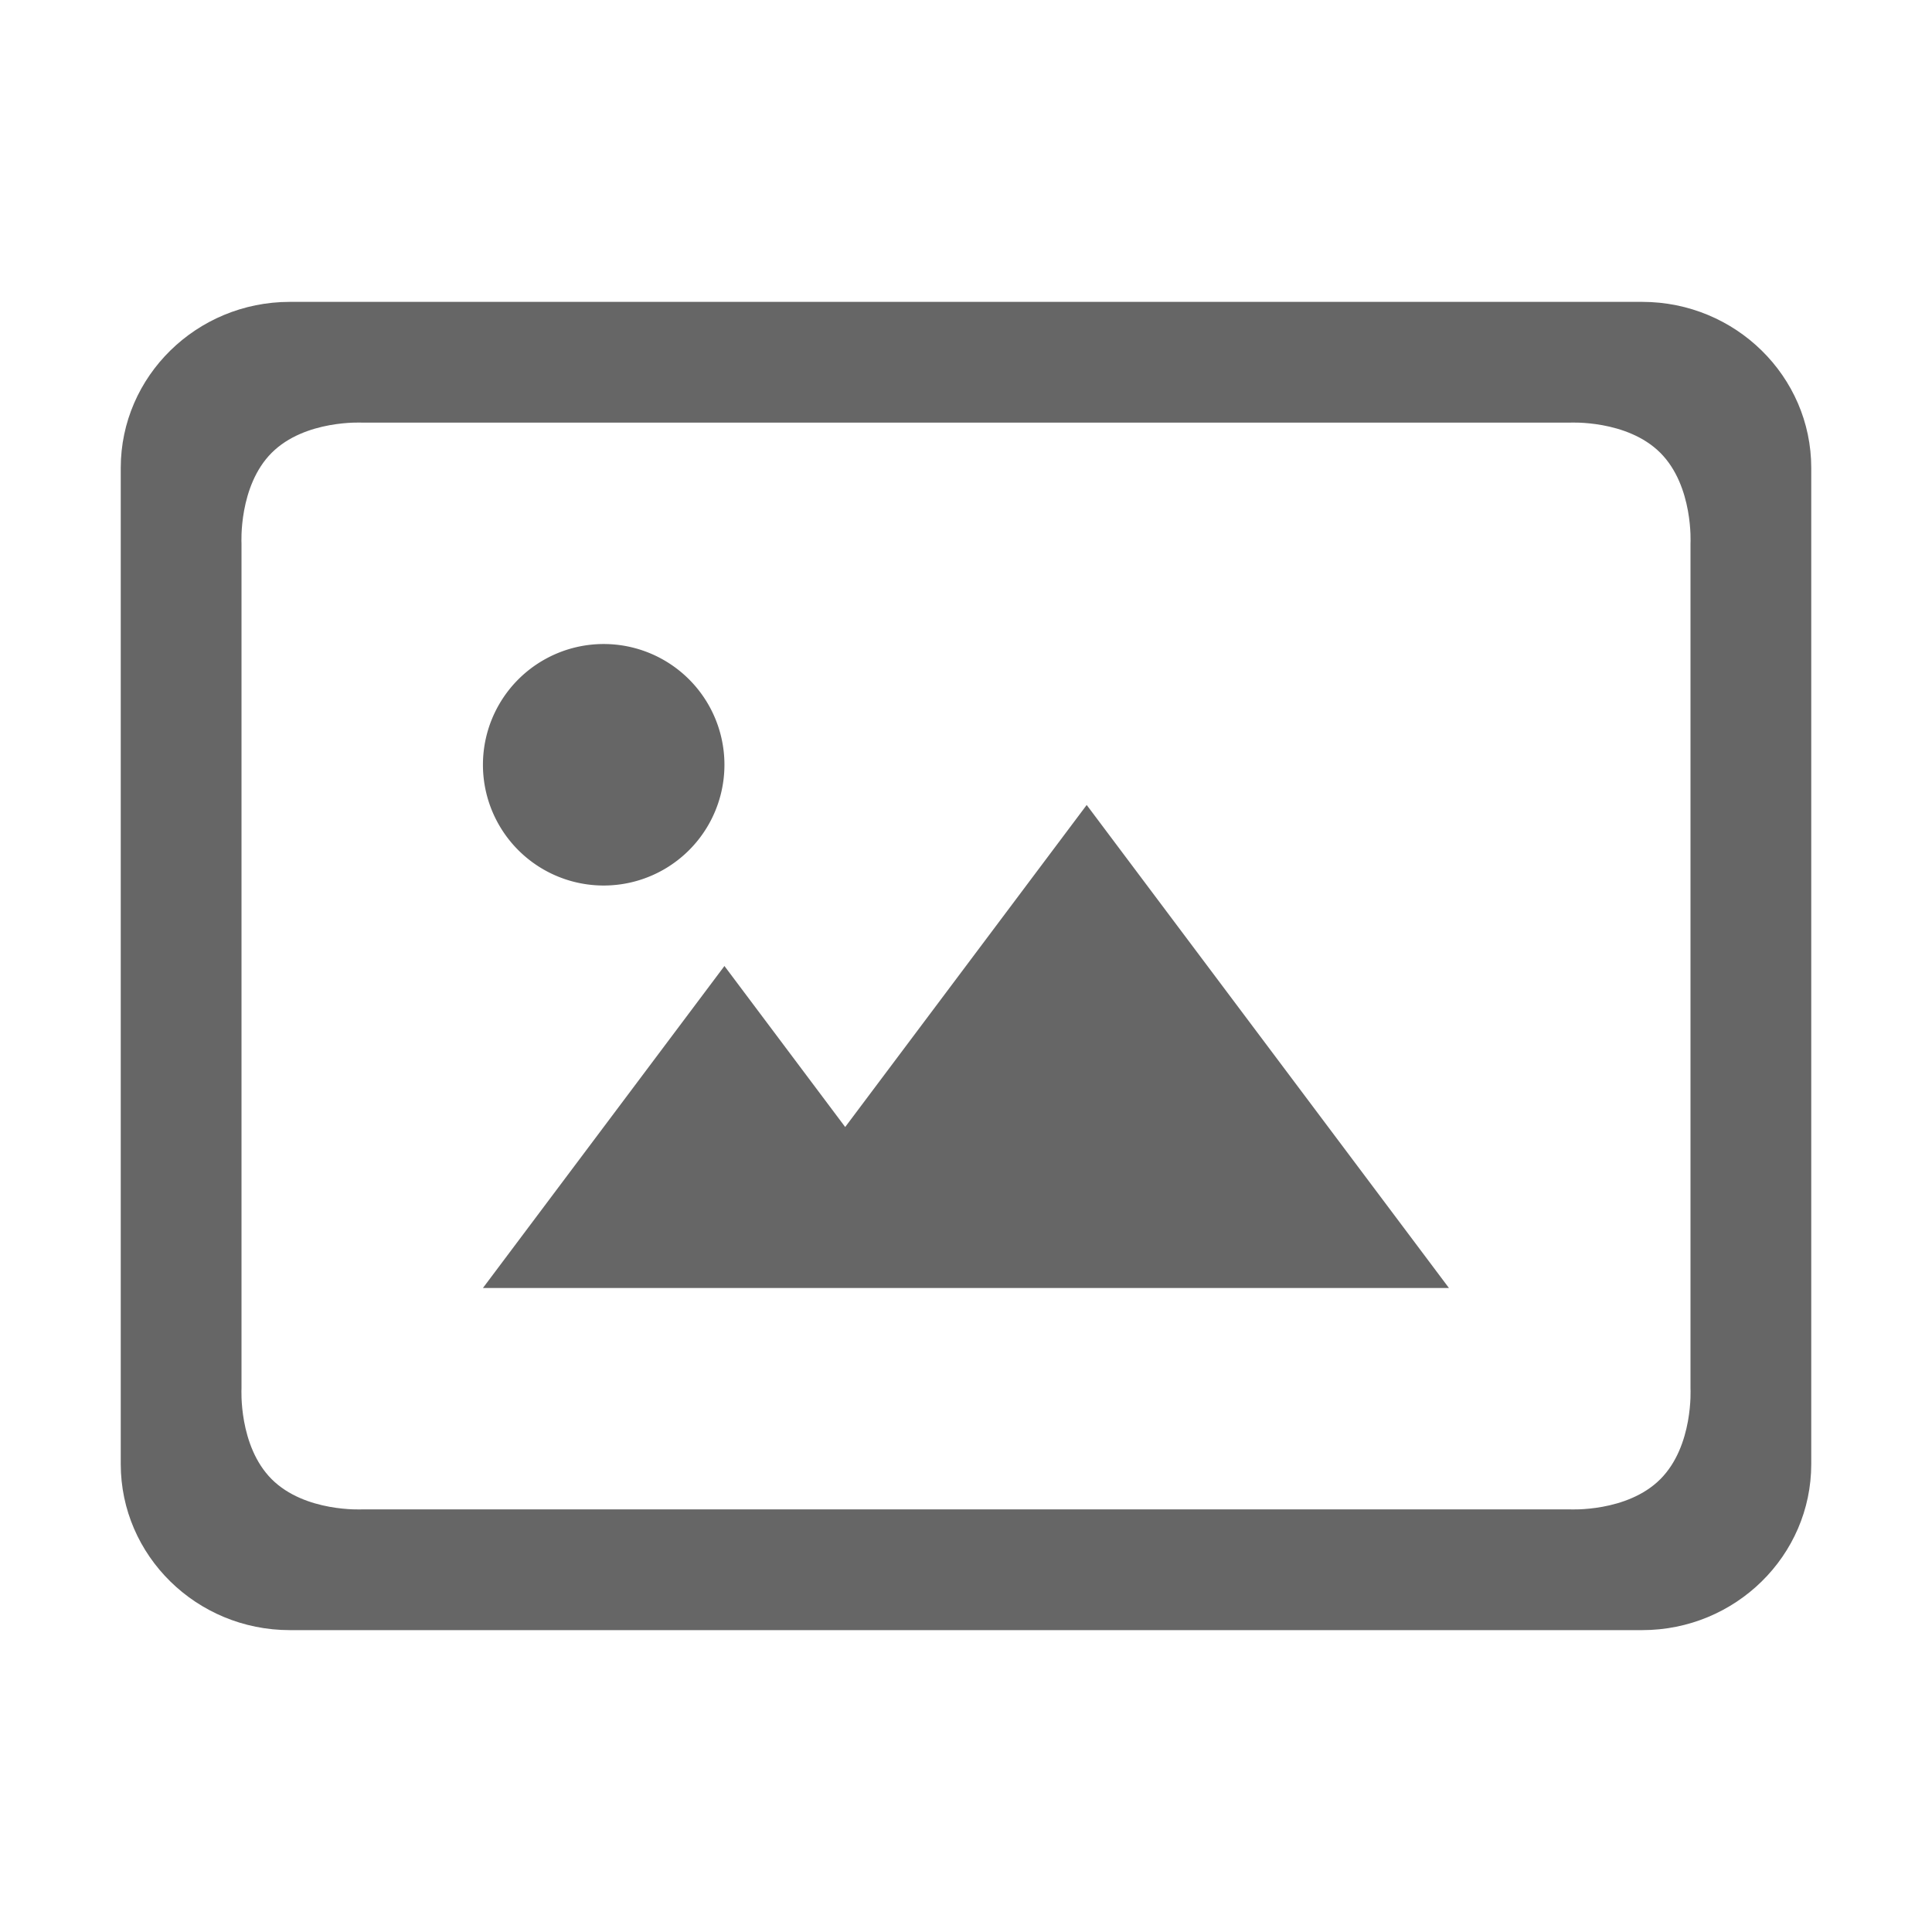 <svg xmlns="http://www.w3.org/2000/svg" width="32" height="32" fill="none" viewBox="0 0 32 32">
  <path fill="#666" d="M9.999 14.667a2 2 0 100-4 2 2 0 000 4zM13.999 18.667l-2-2.667-4 5.333h16l-6-8-4 5.334z"/>
  <path fill="#666" d="M27.2 5H4.8C3.256 5 2 6.233 2 7.75v16.5C2 25.767 3.256 27 4.8 27h22.4c1.544 0 2.8-1.233 2.8-2.75V7.75C30 6.233 28.744 5 27.2 5zM4.5 24.5C3.948 23.948 4 23 4 23V9s-.052-.948.5-1.5S6 7 6 7h20s.948-.052 1.5.5S28 9 28 9v14s.052.948-.5 1.5-1.5.5-1.5.5H6s-.948.052-1.5-.5z"/>
</svg>
